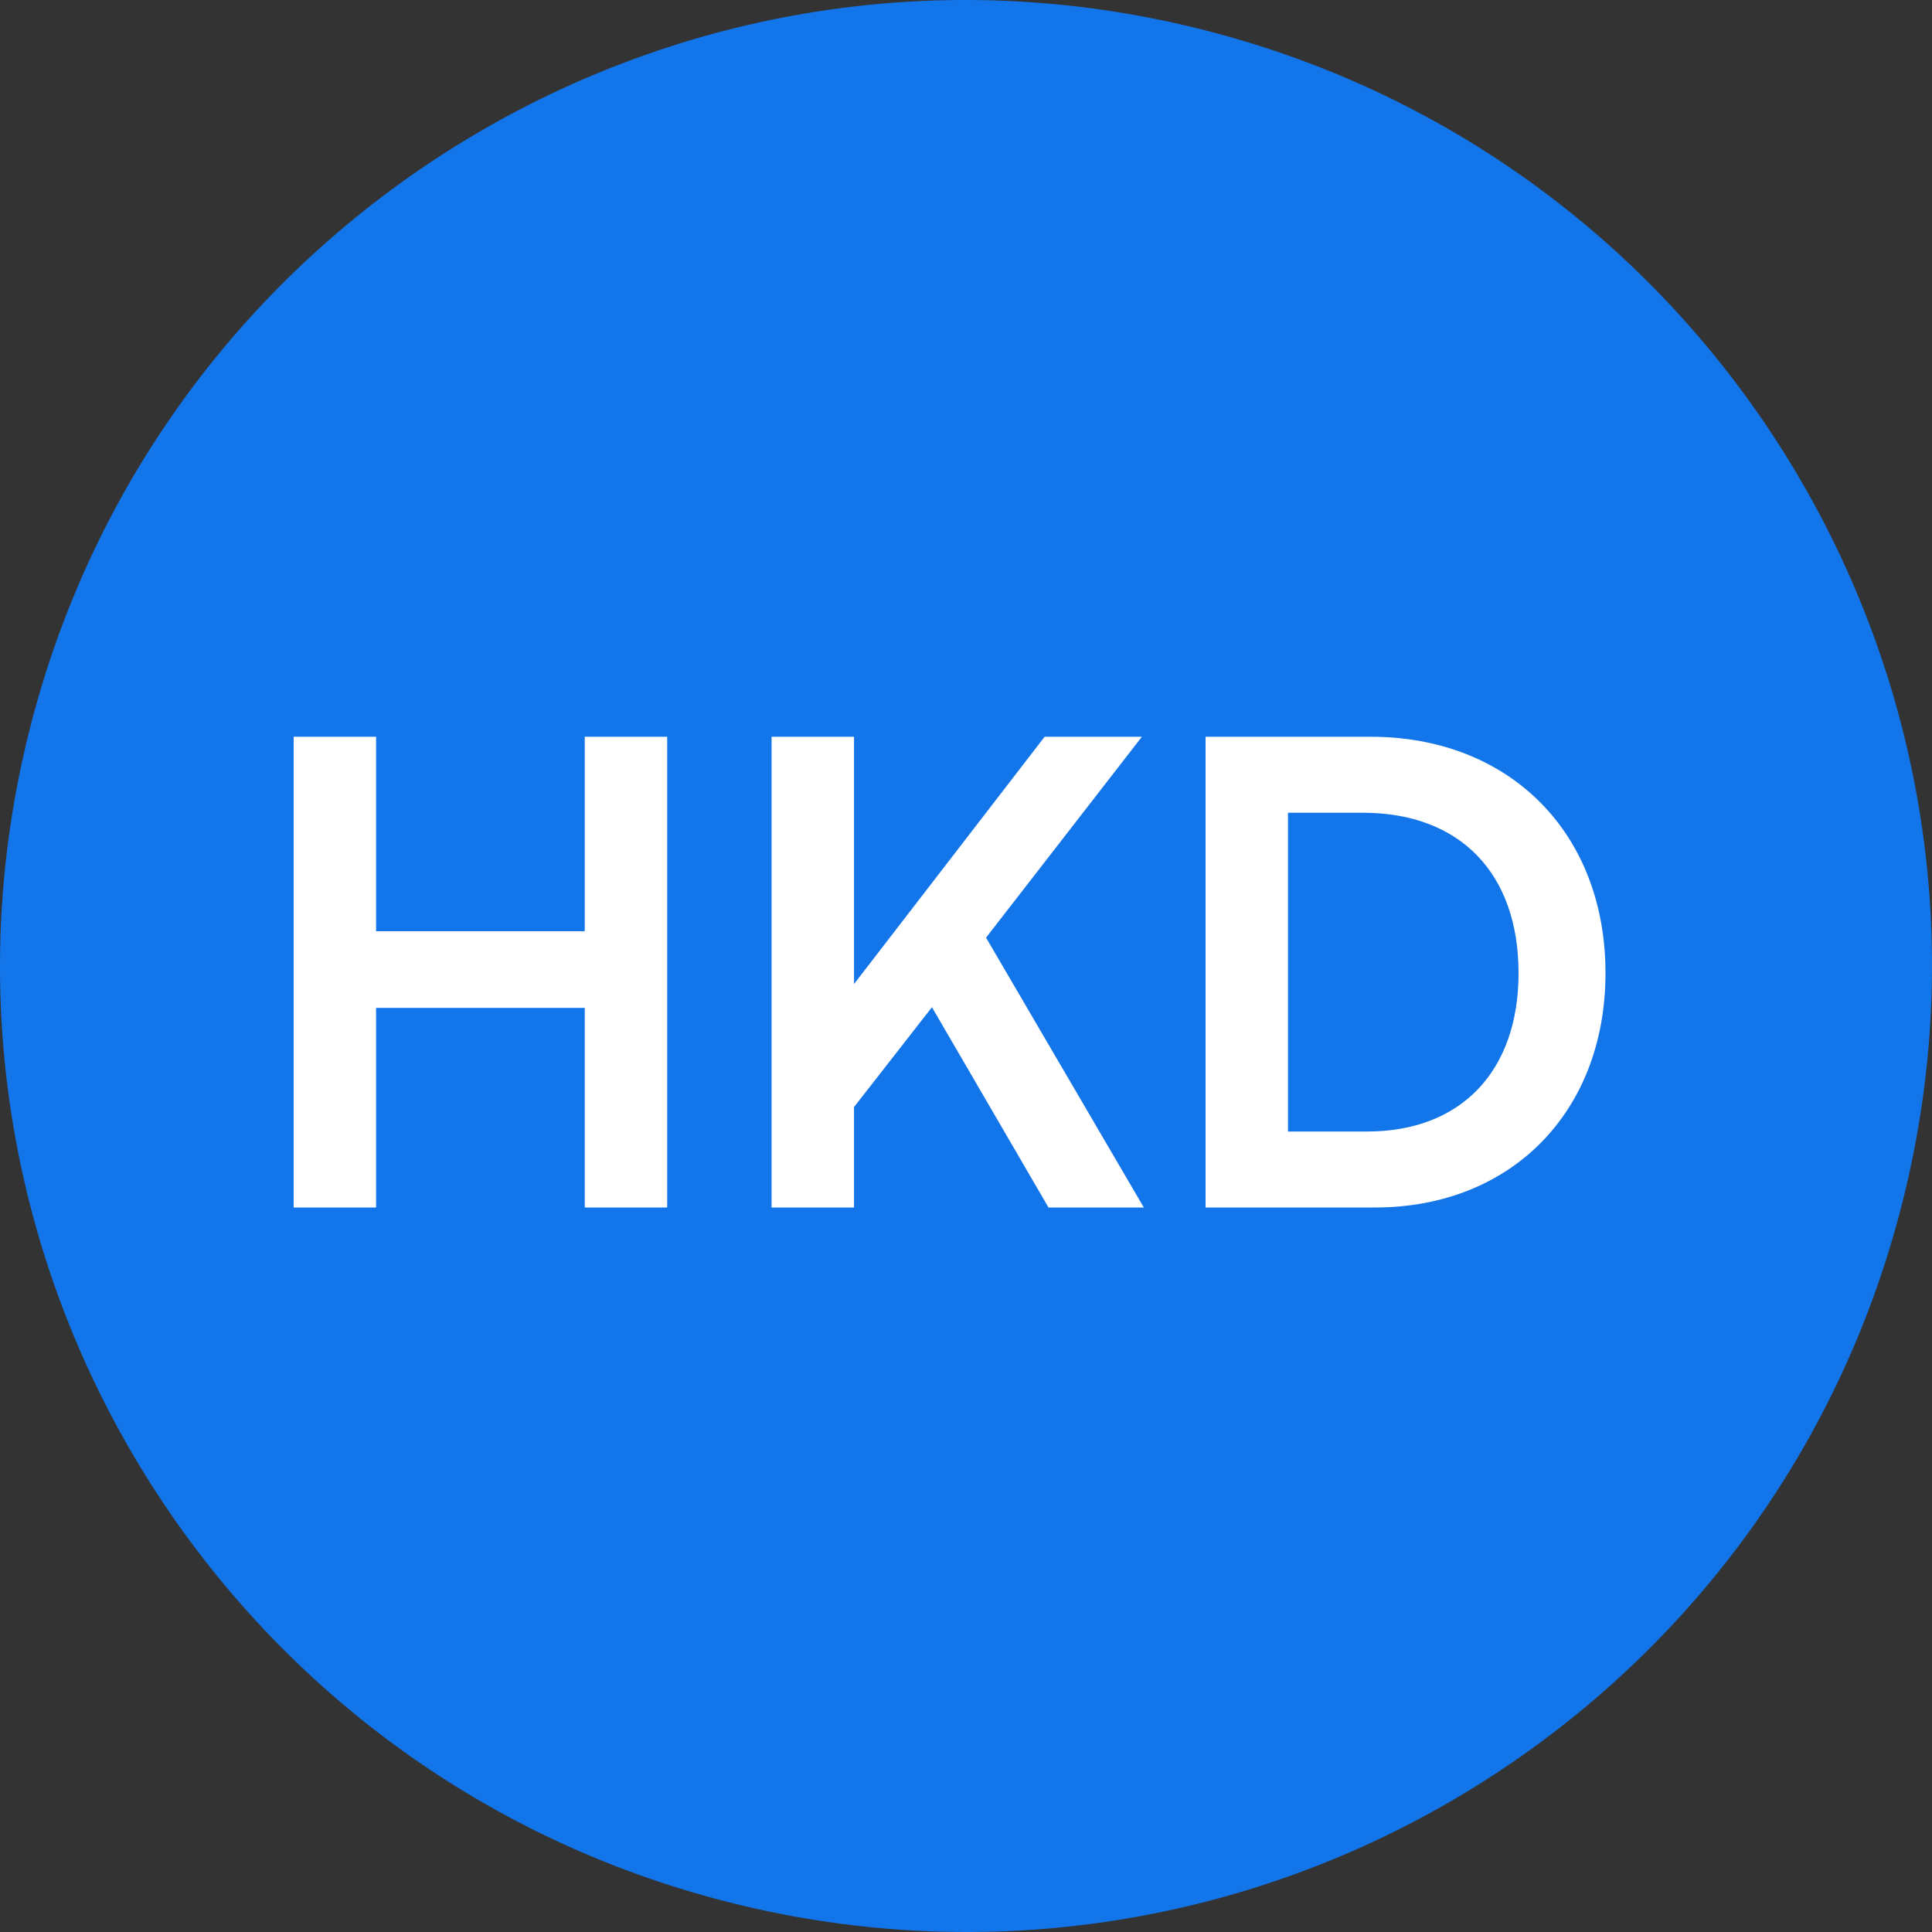 <svg width="24" height="24" viewBox="0 0 24 24" fill="none" xmlns="http://www.w3.org/2000/svg">
<rect x="0" y="0" width="24" height="24" fill="#333333" stroke="none"/>
<path d="M23.641 14.903C22.038 21.331 15.526 25.244 9.096 23.641C2.669 22.038 -1.244 15.527 0.359 9.098C1.962 2.669 8.473 -1.244 14.902 0.359C21.331 1.962 25.244 8.474 23.641 14.903Z" fill="#1275E9"/>
<path d="M4.672 15L3.648 15L3.648 9.152L4.672 9.152L4.672 11.568L7.264 11.568L7.264 9.152L8.288 9.152L8.288 15L7.264 15L7.264 12.52L4.672 12.52L4.672 15ZM10.609 9.152L10.609 12.224L12.977 9.152L14.185 9.152L12.249 11.648L14.209 15L13.025 15L11.577 12.512L10.609 13.752L10.609 15L9.585 15L9.585 9.152L10.609 9.152ZM17.08 15L14.976 15L14.976 9.152L17.024 9.152C18.752 9.152 19.944 10.344 19.944 12.088C19.944 13.808 18.776 15 17.08 15ZM16.928 10.096L16 10.096L16 14.056L16.984 14.056C18.152 14.056 18.864 13.304 18.864 12.088C18.864 10.848 18.136 10.096 16.928 10.096Z" fill="white"/>
</svg>
